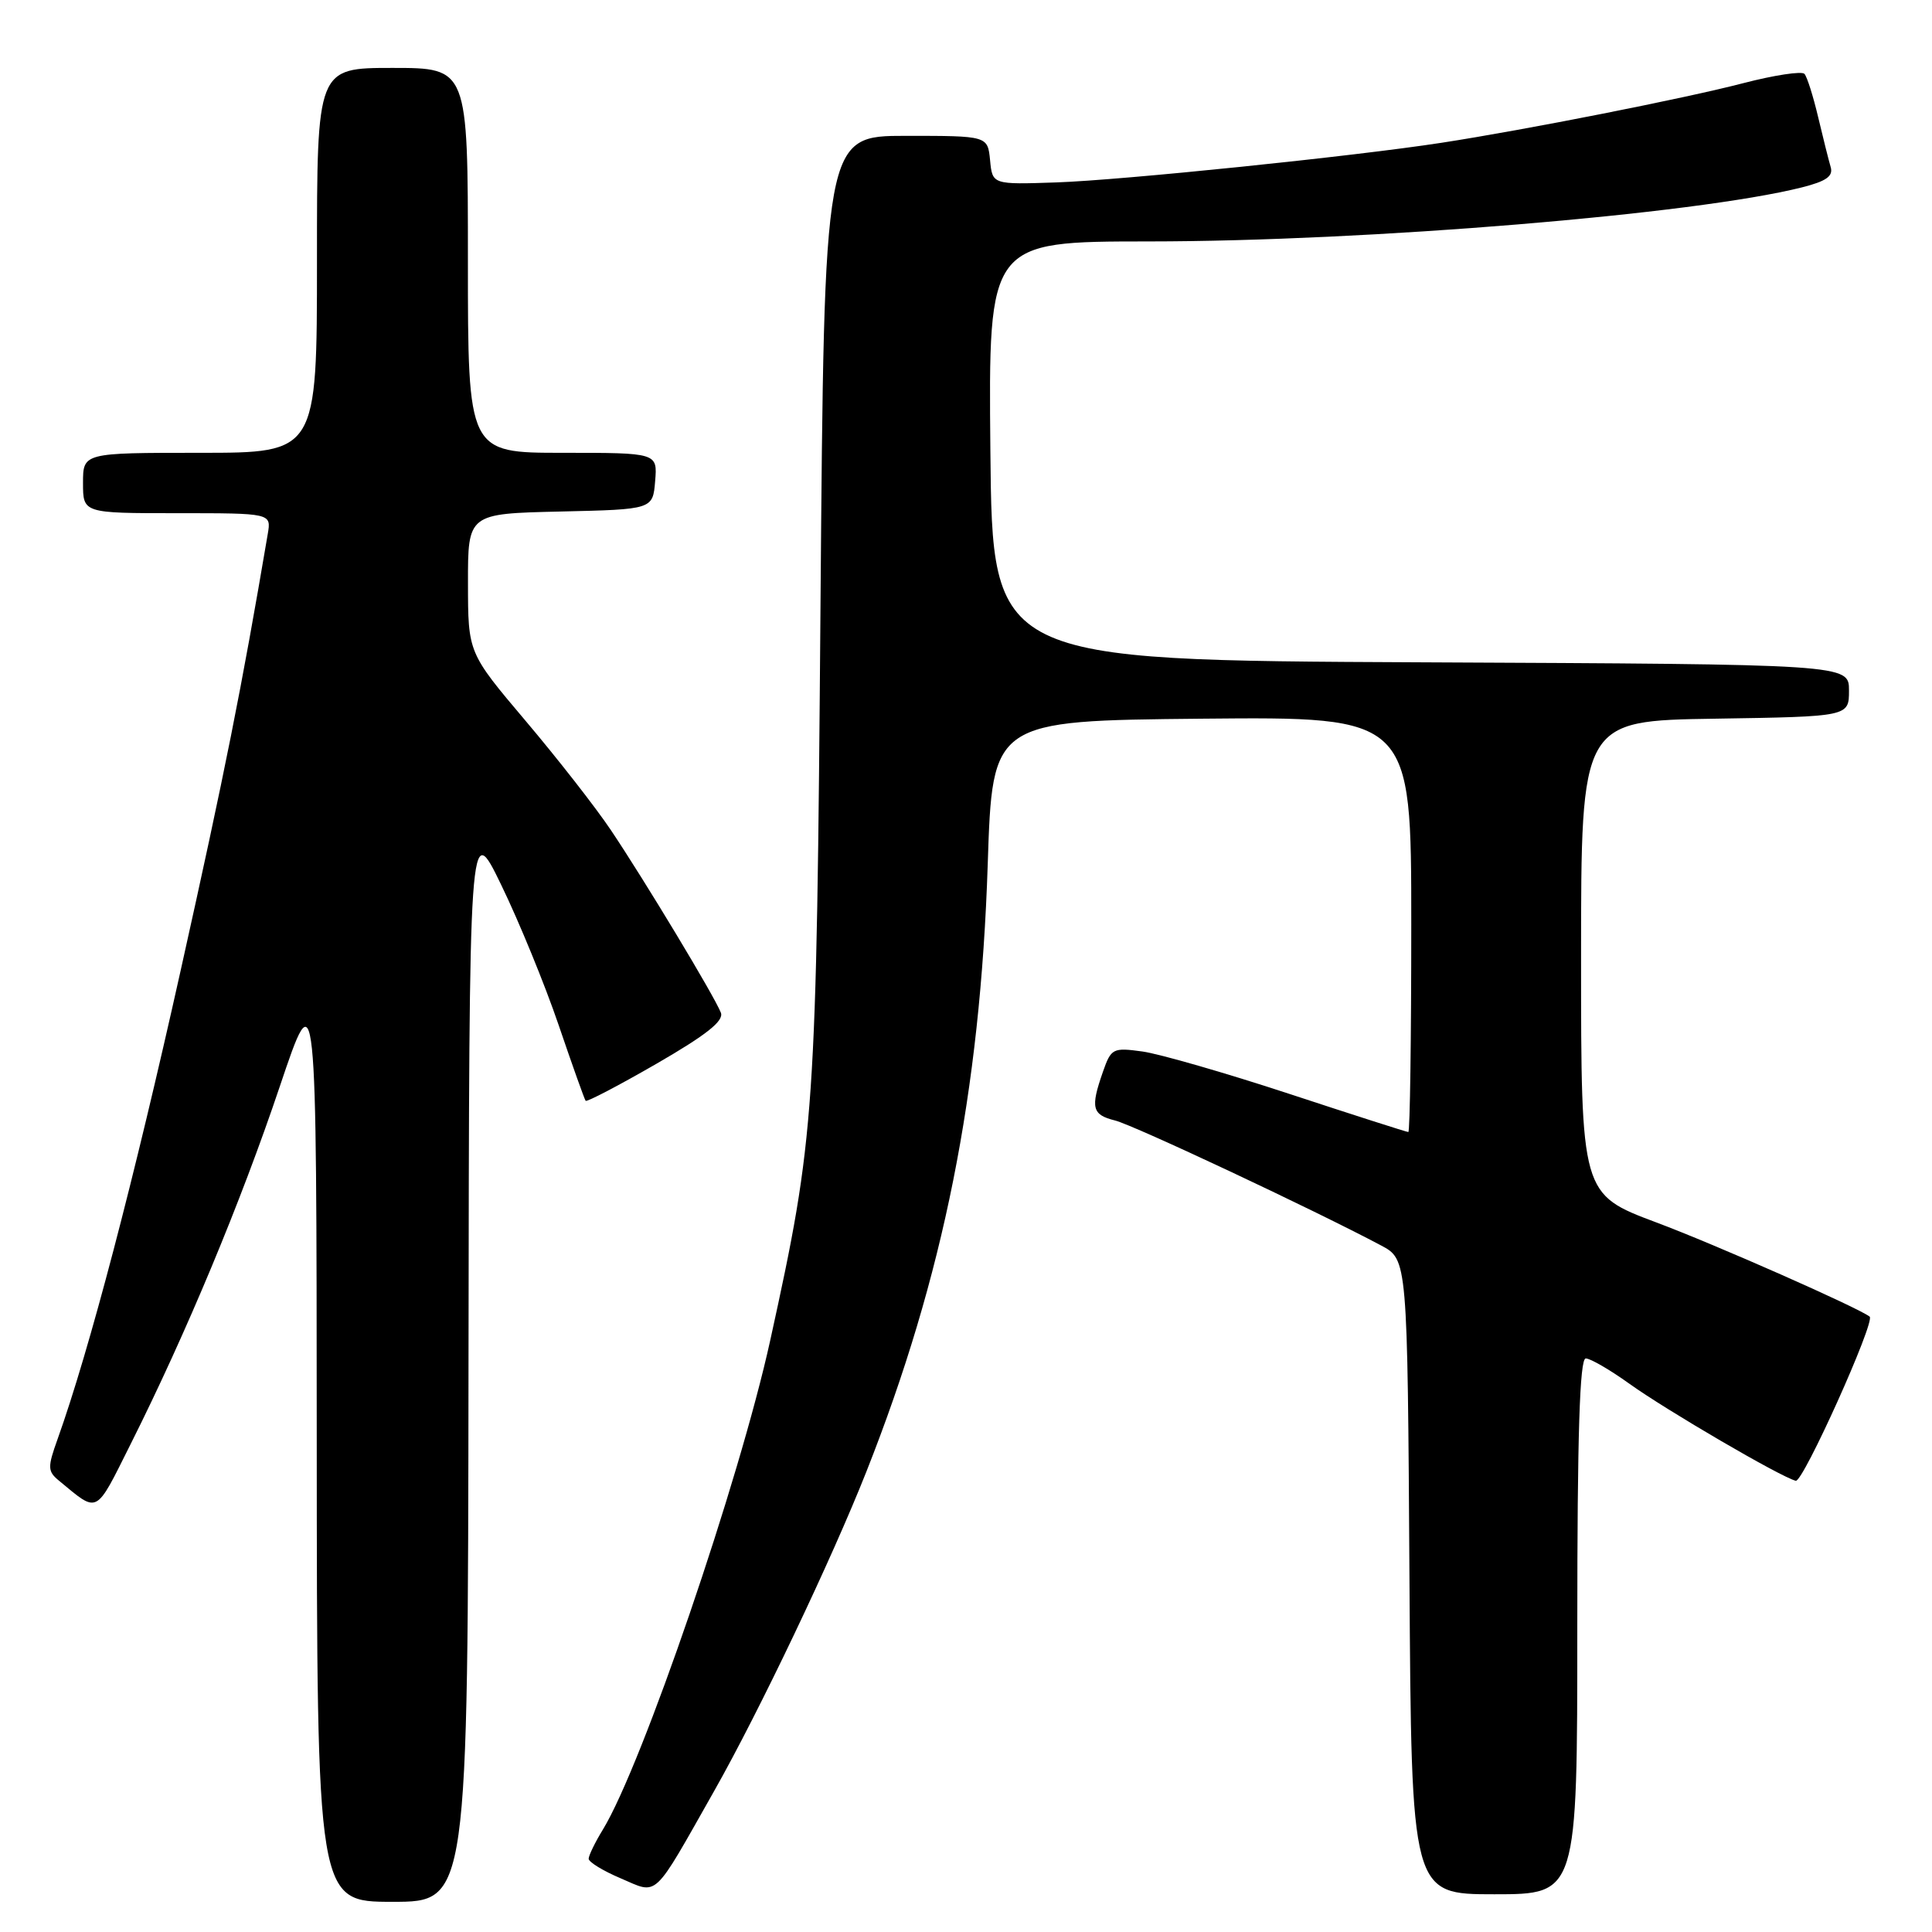 <?xml version="1.0" encoding="UTF-8" standalone="no"?>
<!DOCTYPE svg PUBLIC "-//W3C//DTD SVG 1.1//EN" "http://www.w3.org/Graphics/SVG/1.1/DTD/svg11.dtd" >
<svg xmlns="http://www.w3.org/2000/svg" xmlns:xlink="http://www.w3.org/1999/xlink" version="1.1" viewBox="0 0 256 256">
 <g >
 <path fill="currentColor"
d=" M 62.08 180.25 C 62.17 108.50 62.17 108.50 66.43 117.29 C 68.78 122.13 72.19 130.45 74.01 135.79 C 75.83 141.13 77.44 145.66 77.60 145.86 C 77.75 146.05 81.98 143.84 86.99 140.95 C 93.60 137.13 95.94 135.28 95.52 134.19 C 94.71 132.07 85.39 116.61 80.95 110.00 C 78.92 106.97 73.82 100.45 69.63 95.50 C 62.02 86.50 62.02 86.50 62.01 77.28 C 62.00 68.06 62.00 68.06 74.25 67.78 C 86.50 67.50 86.50 67.50 86.81 63.75 C 87.12 60.00 87.12 60.00 74.56 60.00 C 62.00 60.00 62.00 60.00 62.00 34.50 C 62.00 9.00 62.00 9.00 52.00 9.00 C 42.00 9.00 42.00 9.00 42.00 34.50 C 42.00 60.00 42.00 60.00 26.50 60.00 C 11.00 60.00 11.00 60.00 11.00 64.00 C 11.00 68.00 11.00 68.00 23.48 68.00 C 35.95 68.00 35.95 68.00 35.48 70.75 C 31.98 91.38 29.82 102.19 23.95 128.54 C 17.74 156.43 11.82 178.97 7.64 190.66 C 6.28 194.45 6.30 194.95 7.83 196.21 C 13.09 200.55 12.57 200.82 17.32 191.33 C 24.67 176.67 31.91 159.31 37.06 144.00 C 41.94 129.50 41.94 129.50 41.97 190.75 C 42.00 252.00 42.00 252.00 52.00 252.00 C 62.00 252.00 62.00 252.00 62.08 180.25 Z  M 94.64 237.30 C 100.57 226.83 110.22 206.59 114.80 195.00 C 125.02 169.17 129.90 144.75 130.88 114.50 C 131.50 95.50 131.50 95.50 159.25 95.23 C 187.00 94.97 187.00 94.97 187.00 122.48 C 187.00 137.62 186.83 150.00 186.61 150.00 C 186.40 150.00 179.31 147.73 170.86 144.95 C 162.41 142.17 153.65 139.65 151.39 139.33 C 147.45 138.79 147.23 138.91 146.14 142.03 C 144.47 146.81 144.70 147.71 147.75 148.47 C 150.22 149.08 174.22 160.36 183.00 165.03 C 186.50 166.89 186.50 166.89 186.76 208.95 C 187.02 251.00 187.02 251.00 198.01 251.00 C 209.00 251.00 209.00 251.00 209.00 215.50 C 209.00 190.04 209.32 180.00 210.12 180.00 C 210.73 180.00 213.32 181.50 215.87 183.33 C 220.78 186.86 235.98 195.73 237.95 196.21 C 238.91 196.45 248.53 175.08 247.74 174.46 C 246.24 173.28 227.23 164.88 219.50 161.99 C 209.50 158.24 209.50 158.24 209.50 126.87 C 209.50 95.50 209.50 95.50 227.25 95.23 C 245.00 94.95 245.00 94.95 245.00 91.49 C 245.00 88.02 245.00 88.02 188.25 87.76 C 131.50 87.50 131.50 87.50 131.23 59.75 C 130.97 32.00 130.97 32.00 152.23 31.99 C 181.21 31.98 224.62 28.39 238.76 24.83 C 242.00 24.01 242.94 23.35 242.57 22.12 C 242.31 21.23 241.56 18.25 240.91 15.50 C 240.26 12.75 239.45 10.18 239.10 9.79 C 238.76 9.40 235.11 9.95 230.99 11.02 C 223.15 13.06 202.11 17.21 191.00 18.92 C 179.32 20.72 148.69 23.87 140.00 24.17 C 131.50 24.46 131.50 24.46 131.19 21.23 C 130.87 18.00 130.87 18.00 120.04 18.00 C 109.21 18.00 109.21 18.00 108.72 80.25 C 108.19 147.82 108.00 150.52 102.06 177.60 C 97.97 196.23 85.09 233.89 79.89 242.42 C 78.85 244.11 78.01 245.86 78.00 246.29 C 78.00 246.73 79.91 247.90 82.25 248.89 C 87.28 251.04 86.39 251.87 94.64 237.30 Z "/>
</g>
</svg>